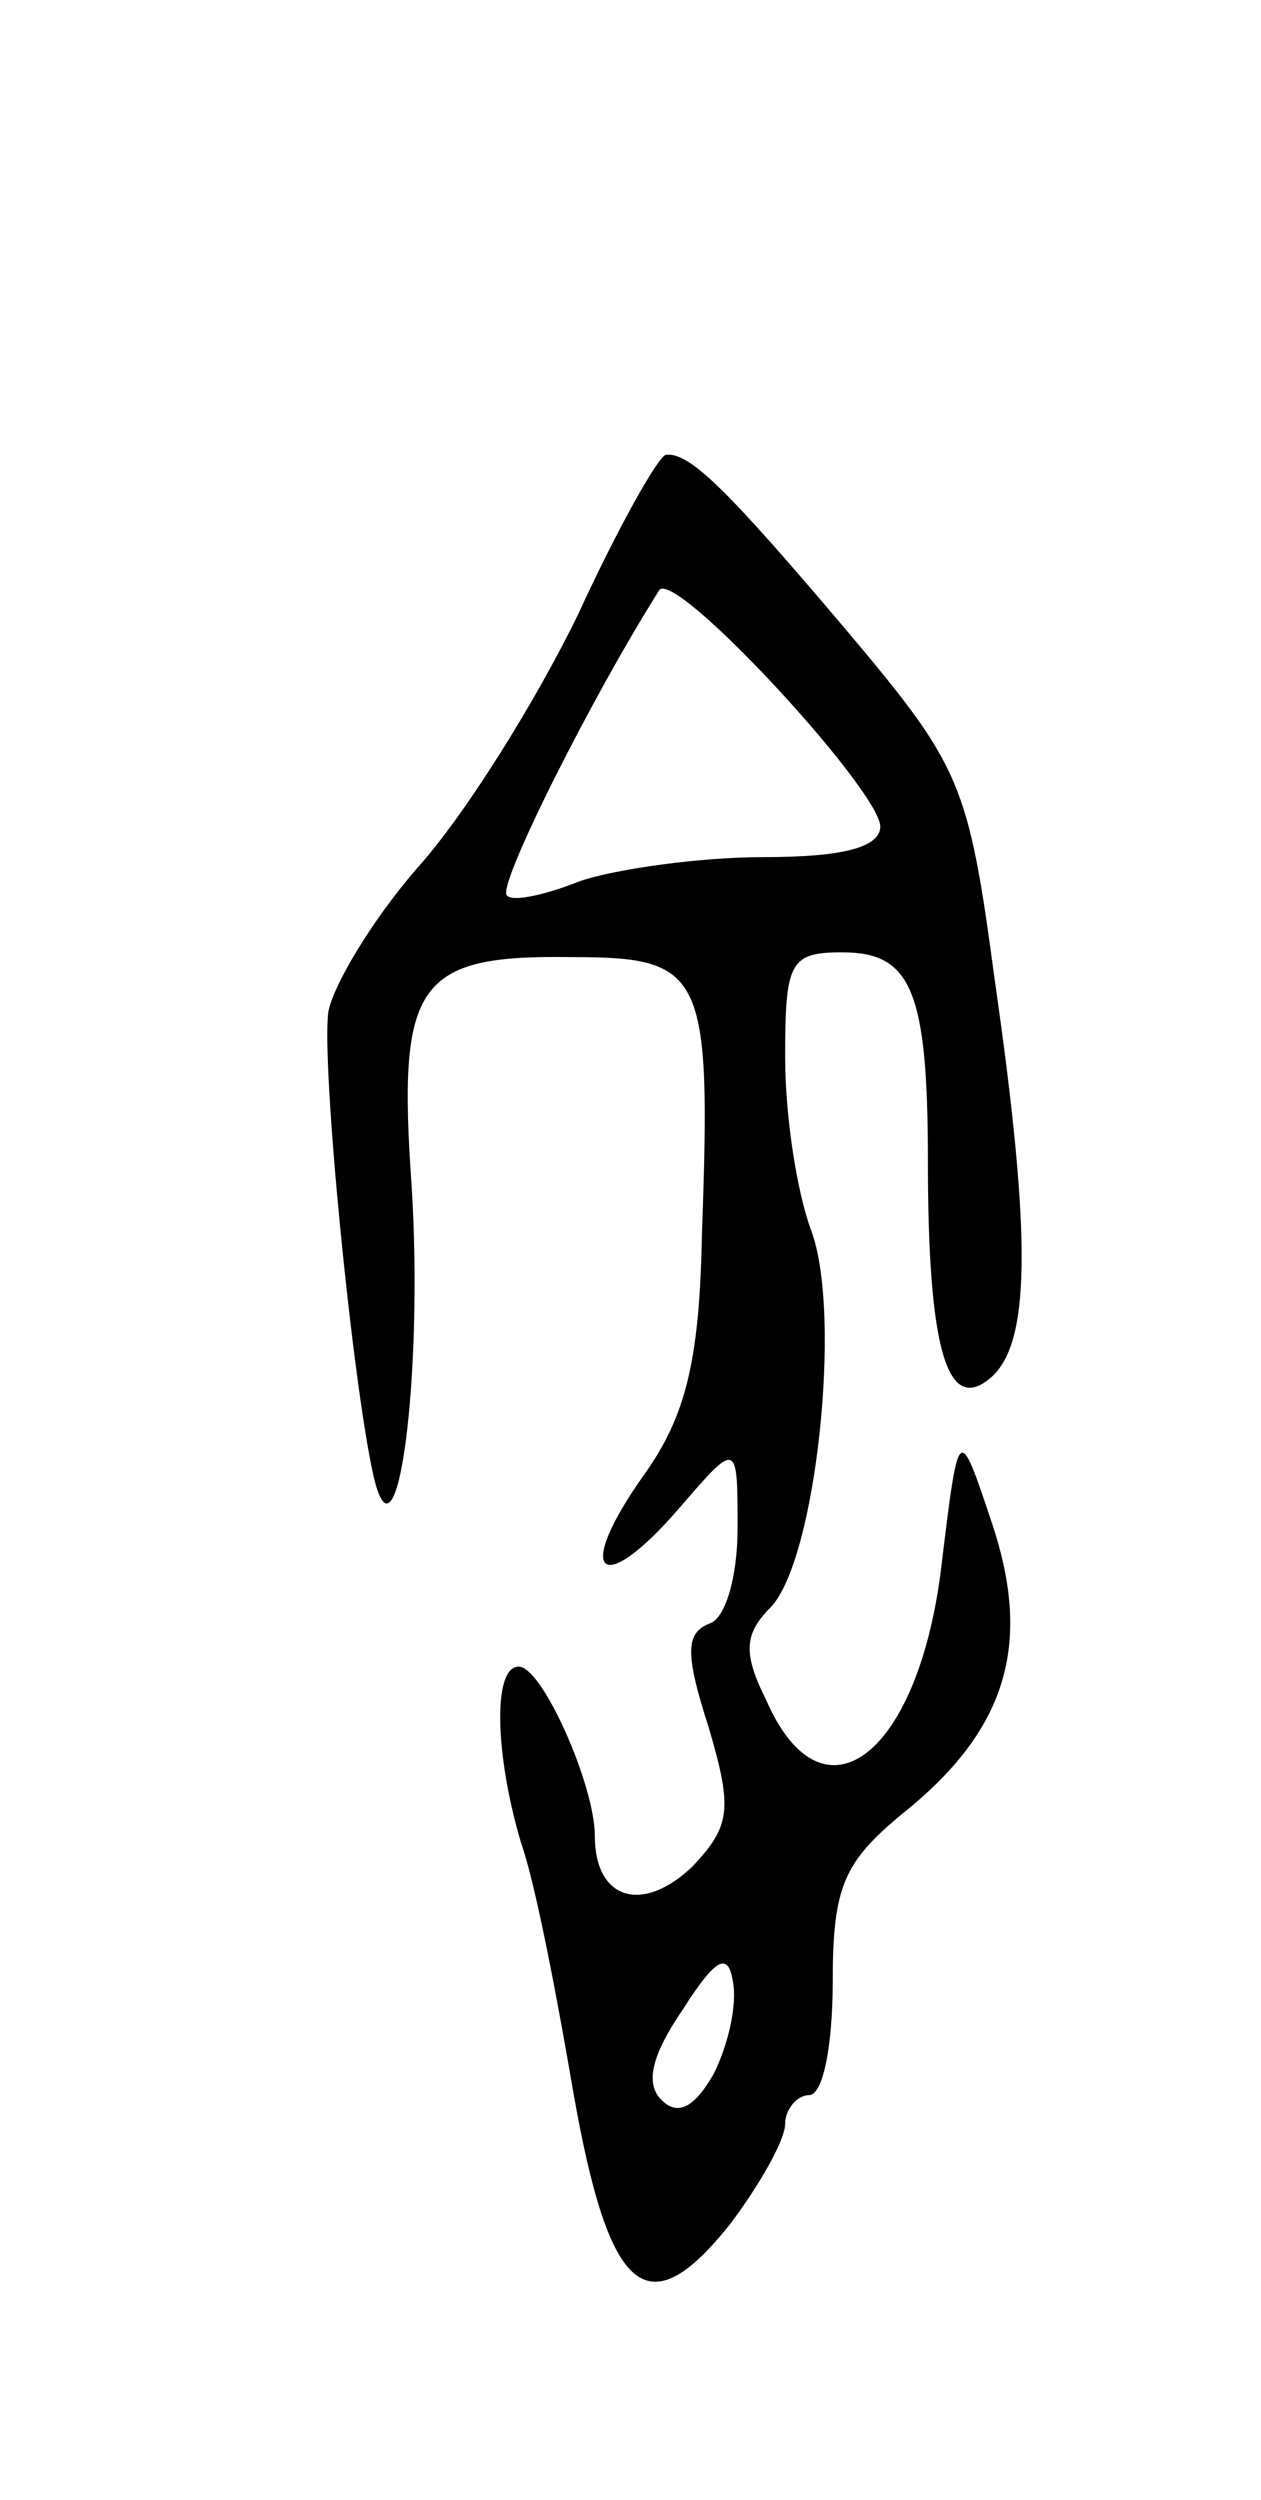 <svg version="1.0" xmlns="http://www.w3.org/2000/svg"
 width="53pt" height="105pt" viewBox="0 0 53 105"
 preserveAspectRatio="xMidYMid meet">
<g transform="translate(0,105) scale(0.1,-0.1)"
fill="#000000" stroke="none">
<path d="M243 792 c-18 -37 -48 -85 -68 -107 -19 -22 -35 -49 -37 -60 -3 -22
10 -155 19 -195 10 -43 21 43 16 122 -6 85 2 97 67 96 56 0 59 -6 55 -117 -1
-53 -7 -76 -24 -100 -30 -42 -19 -53 14 -15 25 29 25 29 25 -8 0 -20 -5 -38
-12 -40 -10 -4 -10 -13 0 -44 10 -34 9 -41 -7 -58 -21 -20 -41 -14 -41 13 0
21 -22 71 -32 71 -11 0 -10 -37 1 -74 6 -17 15 -64 22 -105 15 -85 31 -99 66
-55 12 16 23 35 23 42 0 6 5 12 10 12 6 0 10 21 10 48 0 40 5 50 29 70 44 35
55 71 38 122 -14 42 -14 42 -21 -15 -9 -82 -50 -114 -74 -59 -10 20 -9 28 2
39 19 20 30 123 17 158 -6 16 -11 48 -11 73 0 40 2 44 24 44 29 0 36 -16 36
-88 0 -78 8 -106 26 -91 17 14 18 57 2 168 -11 82 -14 89 -62 146 -50 59 -66
75 -76 74 -3 0 -20 -30 -37 -67z m127 -89 c0 -9 -16 -13 -49 -13 -27 0 -62 -5
-77 -10 -15 -6 -29 -9 -31 -6 -4 4 35 82 64 128 6 10 92 -83 93 -99z m-70
-524 c-8 -14 -15 -18 -22 -11 -7 7 -4 19 9 38 14 22 19 24 21 12 2 -10 -2 -27
-8 -39z"/>
</g>
</svg>
